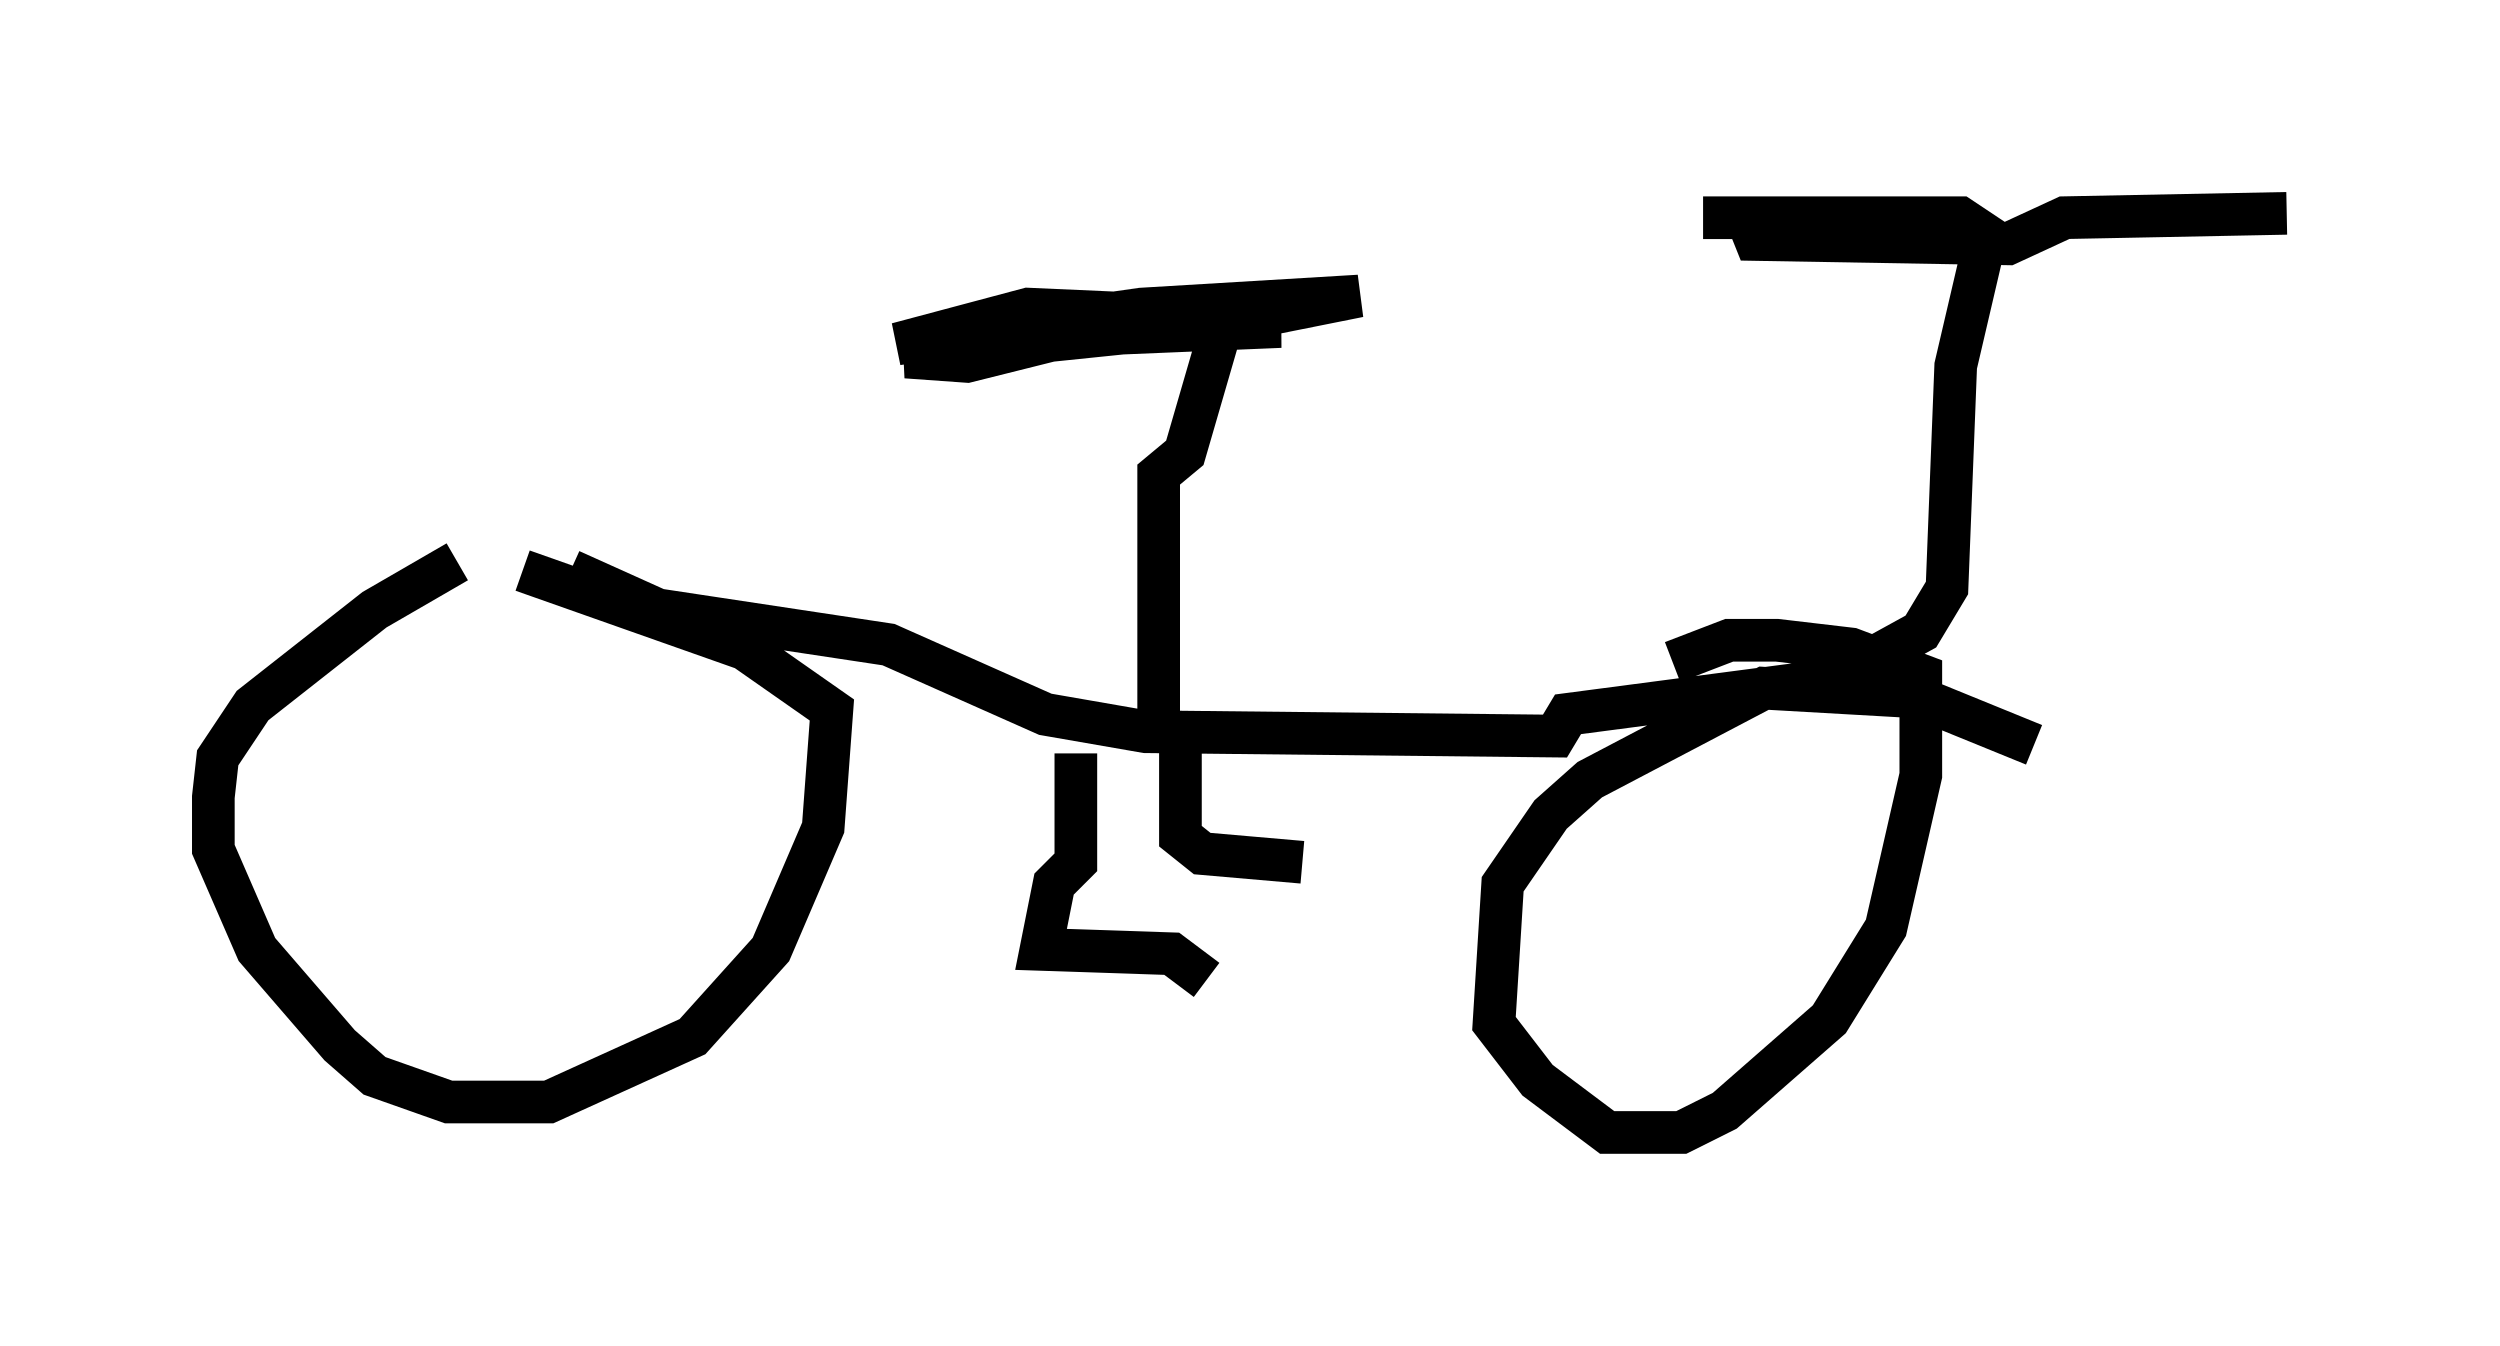<?xml version="1.0" encoding="utf-8" ?>
<svg baseProfile="full" height="31.54" version="1.1" width="58.592" xmlns="http://www.w3.org/2000/svg" xmlns:ev="http://www.w3.org/2001/xml-events" xmlns:xlink="http://www.w3.org/1999/xlink"><defs /><rect fill="white" height="31.54" width="58.592" x="0" y="0" /><path d="M13.575, 13.167 m-2.858, 0.0 l-1.94, 1.123 -2.858, 2.246 l-0.817, 1.225 -0.102, 0.919 l0.0, 1.225 1.021, 2.348 l1.94, 2.246 0.817, 0.715 l1.735, 0.613 2.348, 0.0 l3.369, -1.531 1.838, -2.042 l1.225, -2.858 0.204, -2.756 l-2.042, -1.429 -5.206, -1.838 m35.423, 4.083 l-2.756, -1.123 -3.573, -0.204 l-4.083, 2.144 -0.919, 0.817 l-1.123, 1.633 -0.204, 3.267 l1.021, 1.327 1.633, 1.225 l1.735, 0.0 1.021, -0.51 l2.45, -2.144 1.327, -2.144 l0.817, -3.573 0.0, -2.348 l-1.633, -0.613 -1.735, -0.204 l-1.123, 0.0 -1.327, 0.51 m-25.827, -2.144 l2.042, 0.919 5.41, 0.817 l3.675, 1.633 2.348, 0.408 l9.596, 0.102 0.306, -0.51 l6.227, -0.817 2.042, -1.123 l0.613, -1.021 0.204, -5.206 l0.715, -3.063 -0.613, -0.408 l-6.023, 0.0 1.021, 0.0 l0.204, 0.51 5.921, 0.102 l1.327, -0.613 5.206, -0.102 m-28.379, 12.658 l0.0, 2.552 -0.51, 0.51 l-0.306, 1.531 3.063, 0.102 l0.817, 0.613 m-0.613, -6.023 l0.0, 2.654 0.51, 0.408 l2.348, 0.204 m-16.231, -4.492 l0.0, 0.0 m12.863, 1.429 l0.0, -6.023 0.613, -0.51 l0.919, -3.165 -4.594, -0.204 l-3.063, 0.817 5.717, -0.817 l5.104, -0.306 -3.063, 0.613 l-6.942, 0.715 -0.613, 0.102 l1.429, 0.102 2.45, -0.613 l4.9, -0.204 -3.471, -0.102 " fill="none" stroke="black" stroke-width="1" /></svg>